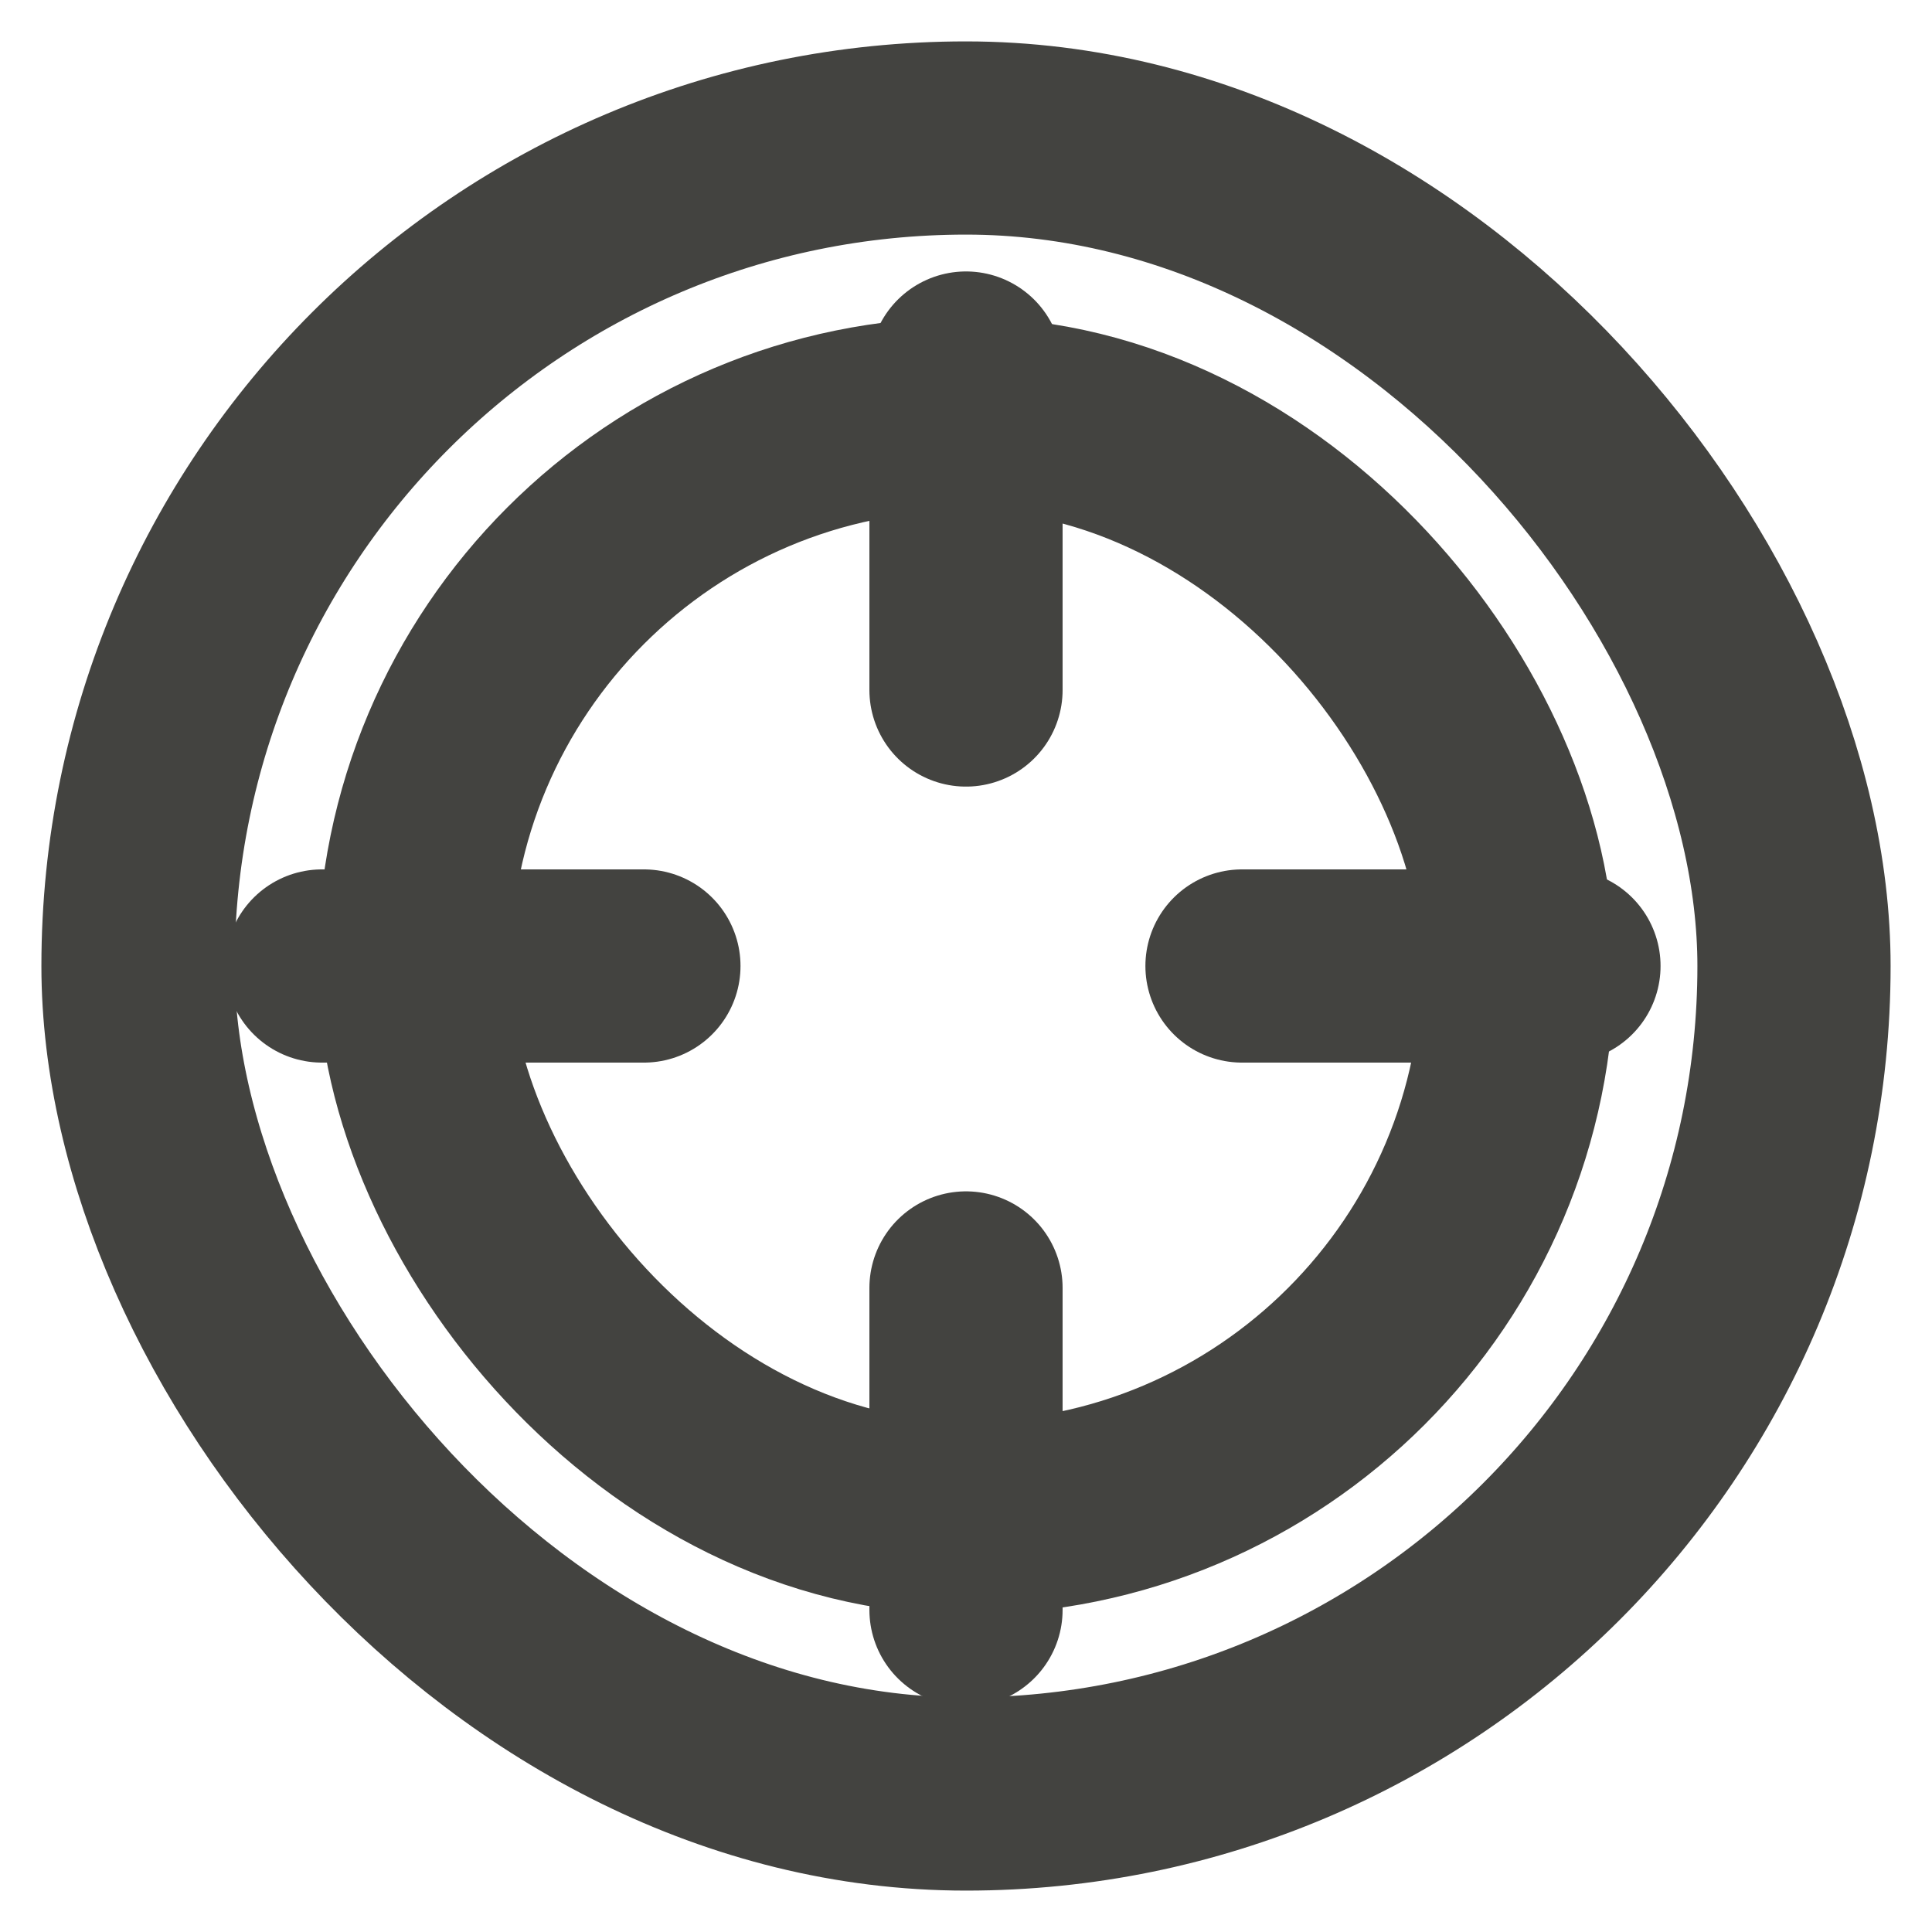 <svg width="14" height="14" xmlns="http://www.w3.org/2000/svg"><g stroke-width="1.4" transform="translate(1 1)" stroke="#434340" fill="none" fill-rule="evenodd"><rect width="12" height="12" rx="6"/><rect x="2" y="2" width="8" height="8" rx="4"/><path d="M1.333 6h2.333M8 6h2.333" stroke-linecap="round"/><g stroke-linecap="round"><path d="M6 1.667v2.333M6 8.333v2.333"/></g></g></svg>
